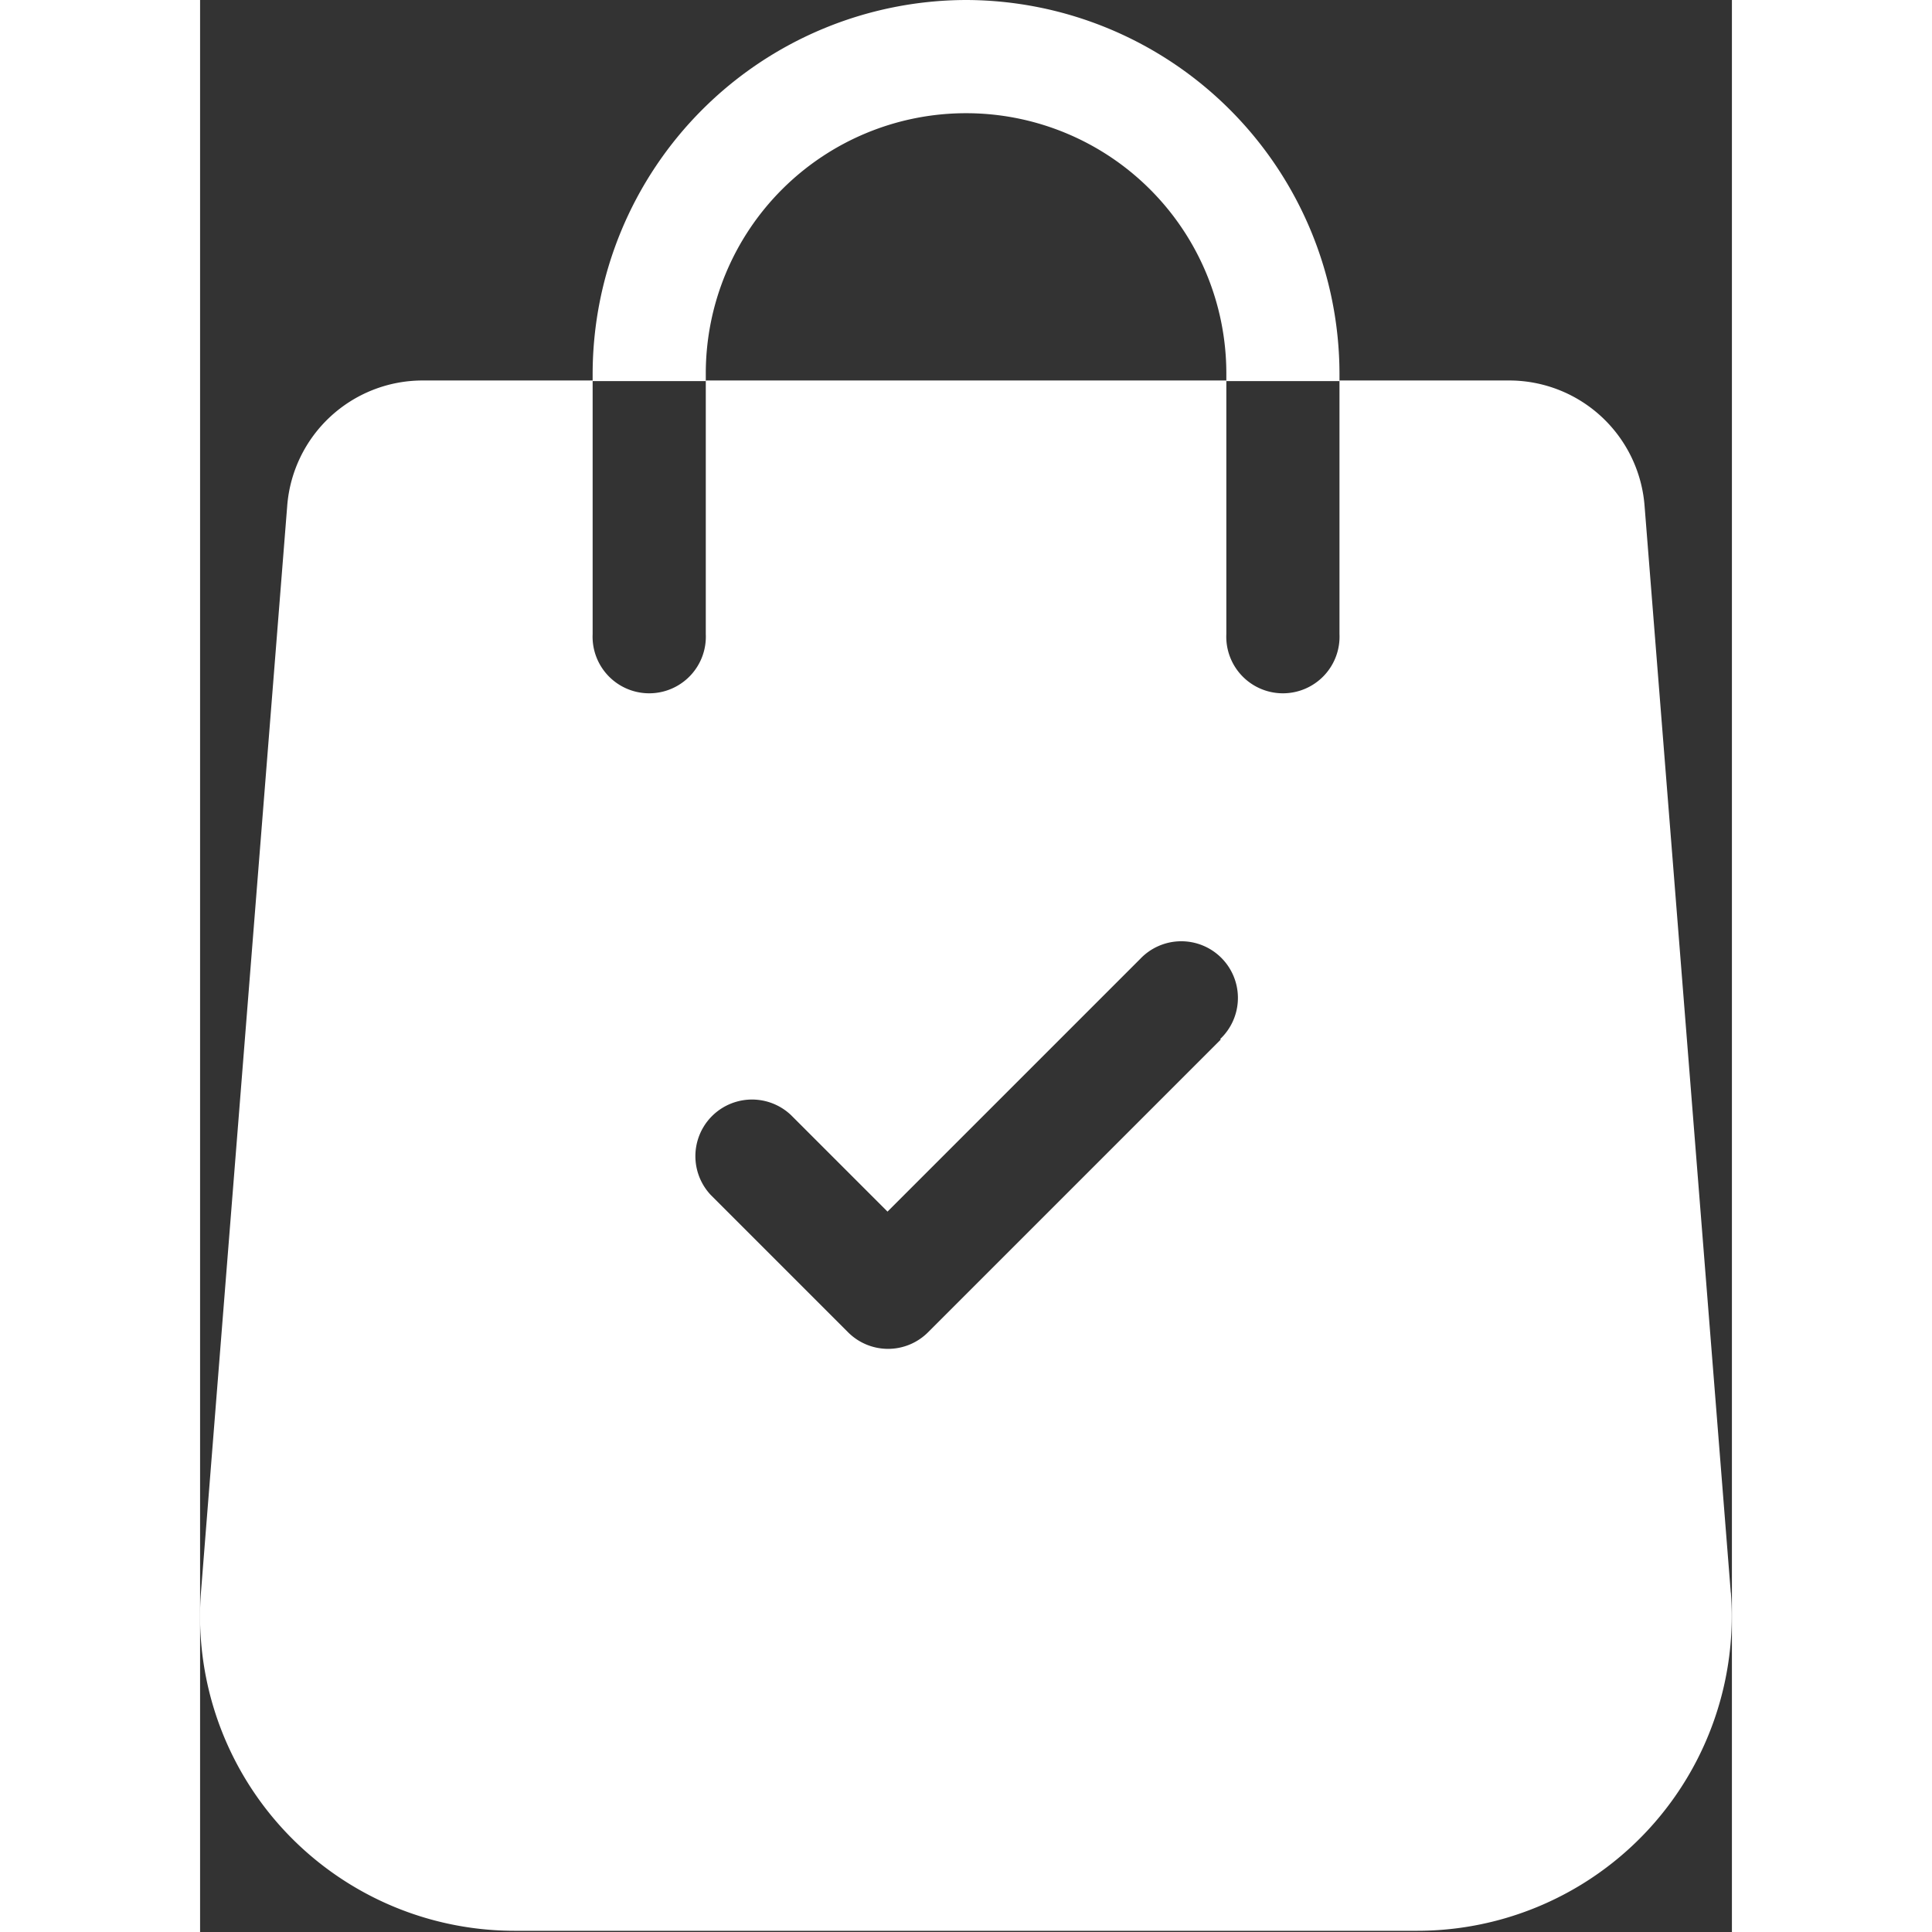 <svg 
  xmlns="http://www.w3.org/2000/svg" 
  width="14" 
  height="14" 
  viewBox="0 0 12.686 16"
  fill="white"
>
  <rect x="0" y="0" width="12.686" height="16" fill="#333333" stroke="none"/>
  <g transform="translate(-27.023 -2)">
    <g transform="translate(27.023 5.156)">
      <path d="M65.7,111.043l-.714-9A1.125,1.125,0,0,0,63.871,101H62.459V103.1a.469.469,0,1,1-.937,0V101H57.211V103.1a.469.469,0,1,1-.937,0V101H54.862a1.125,1.125,0,0,0-1.117,1.033l-.715,9.006a2.605,2.605,0,0,0,2.6,2.8H63.1a2.605,2.605,0,0,0,2.6-2.806Zm-4.224-4.585-2.424,2.424a.468.468,0,0,1-.663,0l-1.136-1.136a.469.469,0,0,1,.663-.663l.8.8,2.092-2.092a.469.469,0,1,1,.663.663Z" transform="translate(-53.023 -101.005)"></path>
    </g>
    <g transform="translate(30.274 2)">
      <path d="M160.132,0a3.1,3.1,0,0,0-3.093,3.093v.063h.937V3.093a2.155,2.155,0,1,1,4.311,0v.063h.937V3.093A3.1,3.1,0,0,0,160.132,0Z" transform="translate(-157.039)"></path>
    </g>
  </g>
</svg>
